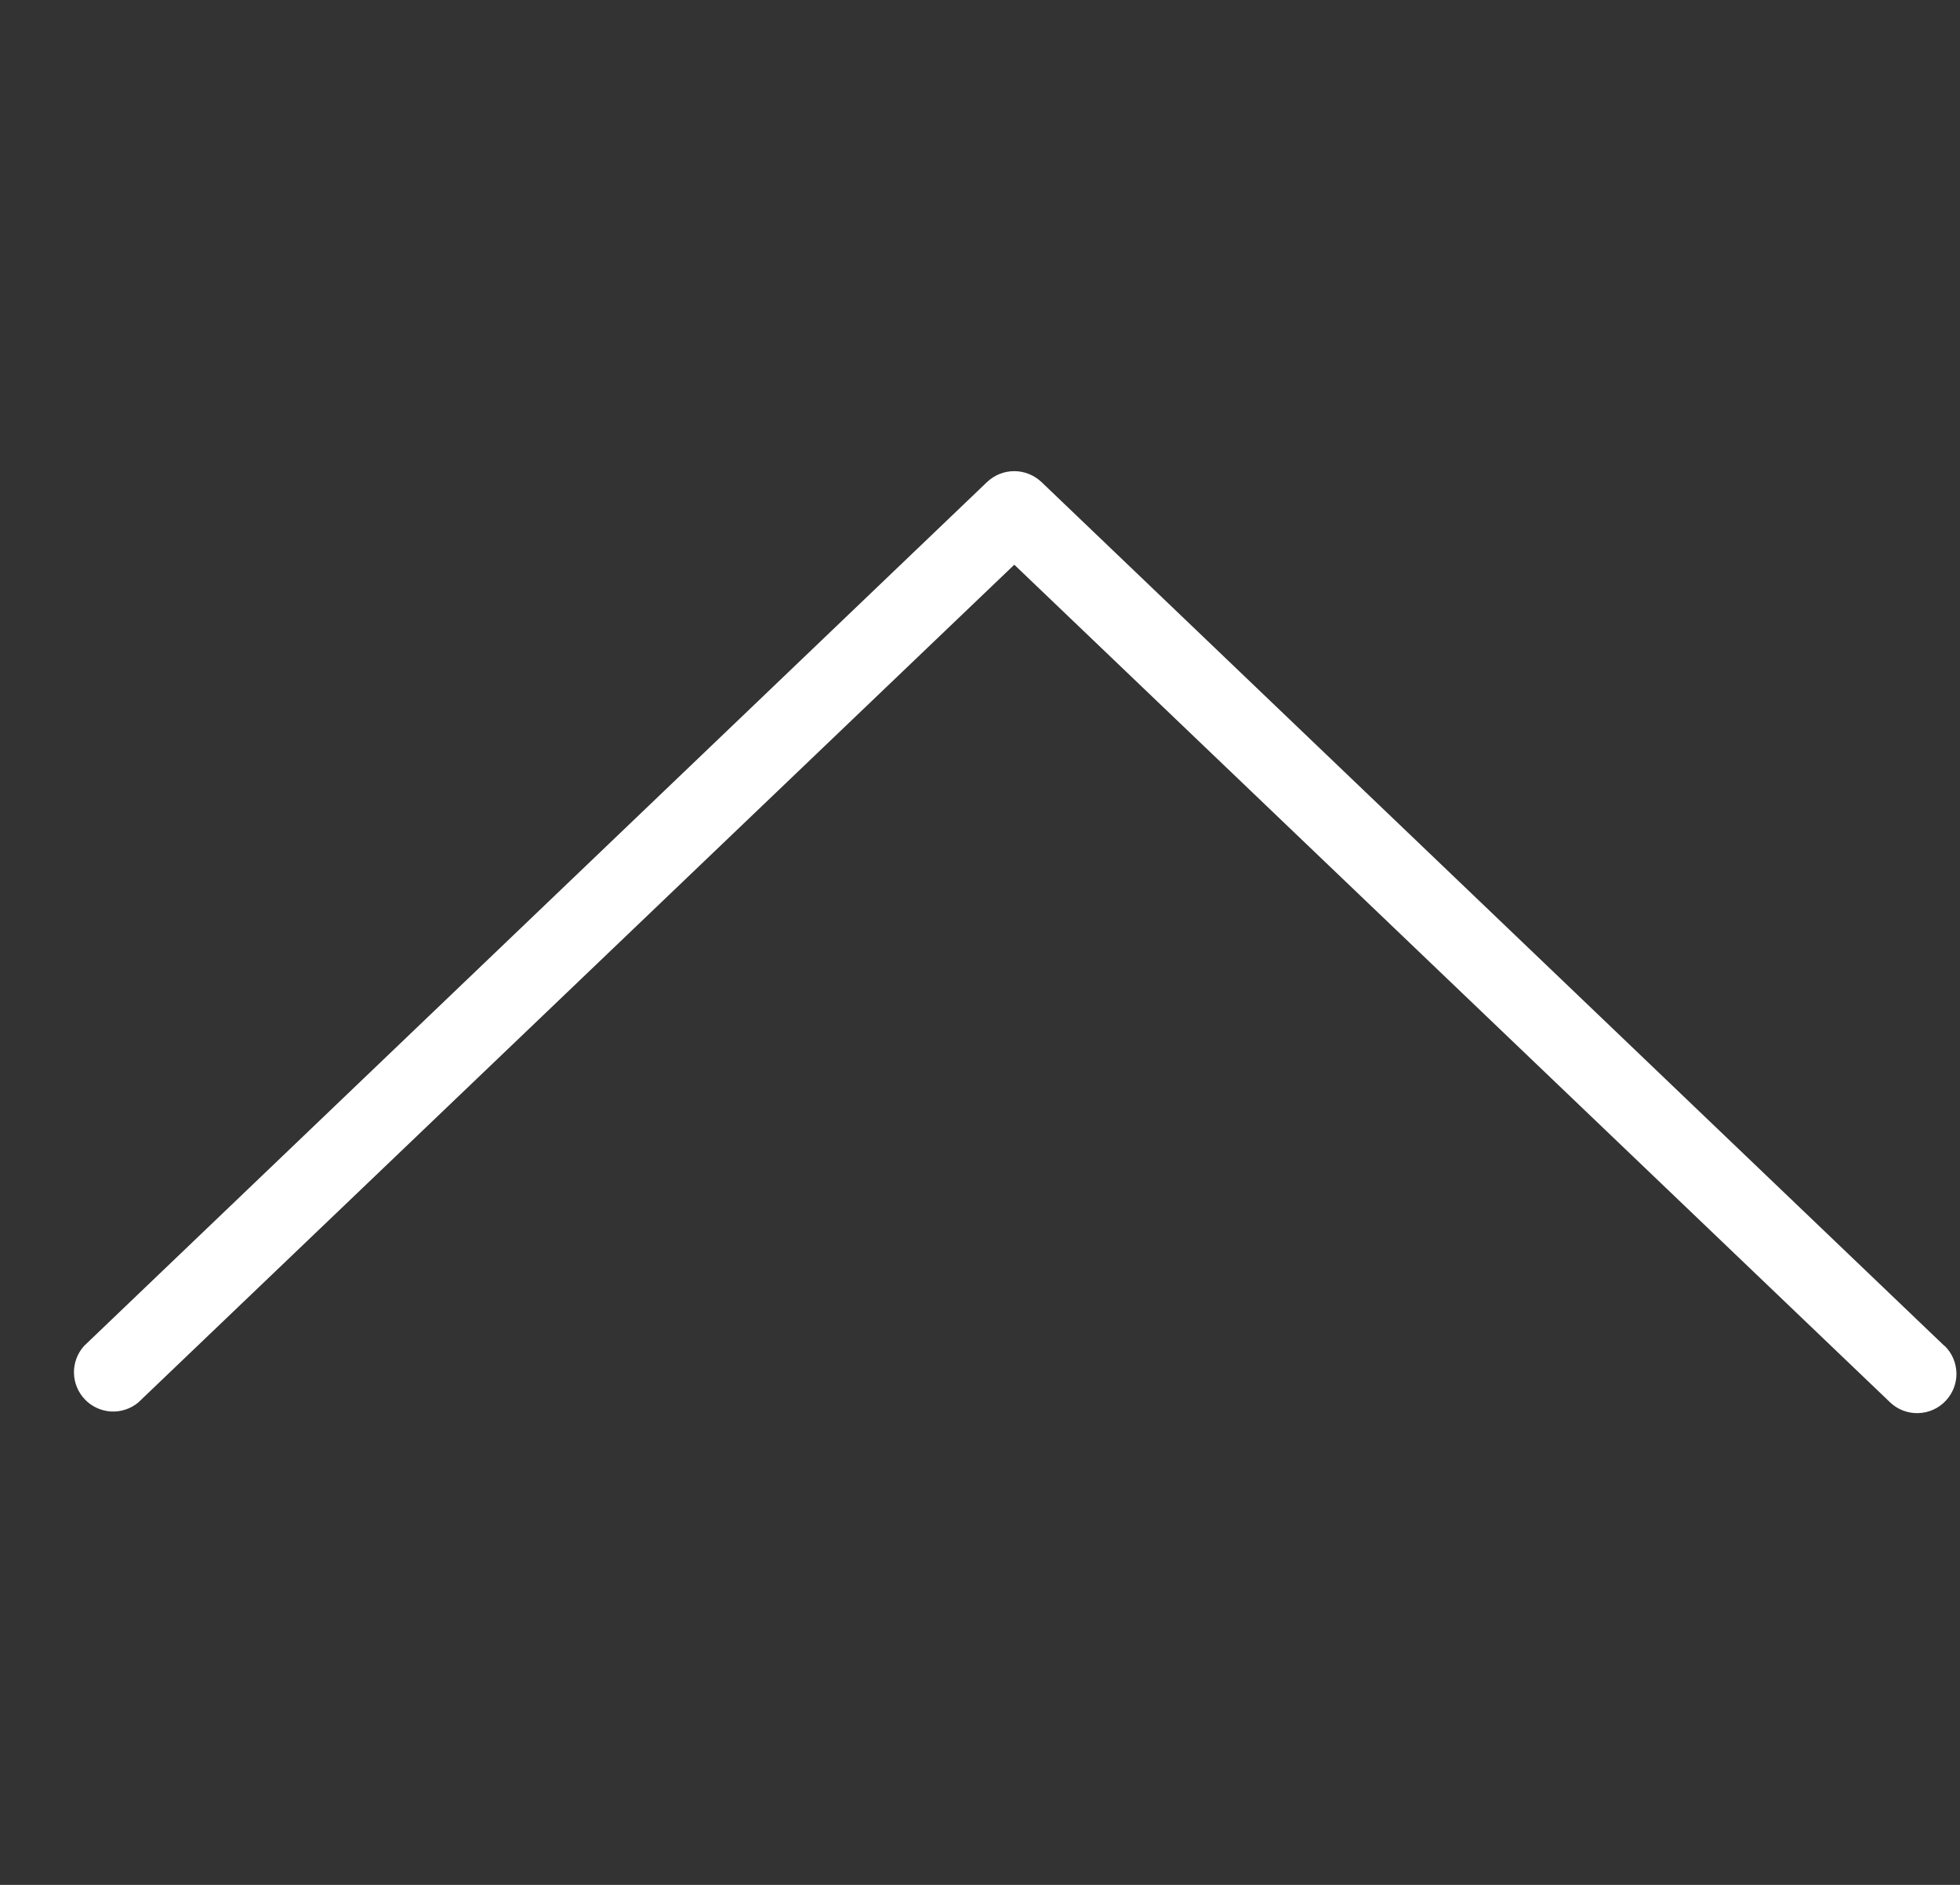 <svg width="26" height="25" viewBox="0 0 26 25" fill="none" xmlns="http://www.w3.org/2000/svg">
<rect x="0" y="0" width="26" height="25" fill="#333333" stroke="none"/>
<g id="SVG" clip-path="url(#clip0_11_151)">
<path id="Vector" d="M25.794 17.852L13.815 6.393C13.717 6.301 13.588 6.249 13.454 6.249C13.32 6.249 13.191 6.301 13.094 6.393L1.115 17.852C1.027 17.95 0.979 18.077 0.981 18.208C0.983 18.34 1.035 18.466 1.126 18.561C1.216 18.656 1.34 18.713 1.471 18.721C1.603 18.729 1.732 18.686 1.833 18.603L13.455 7.49L25.076 18.603C25.176 18.697 25.309 18.747 25.446 18.743C25.583 18.739 25.713 18.682 25.808 18.582C25.903 18.483 25.955 18.351 25.953 18.214C25.95 18.076 25.894 17.946 25.796 17.85L25.794 17.852Z" fill="white"/>
</g>
<defs>
<clipPath id="clip0_11_151">
<rect width="25" height="25" fill="white" transform="translate(0.954)"/>
</clipPath>
</defs>
</svg>
